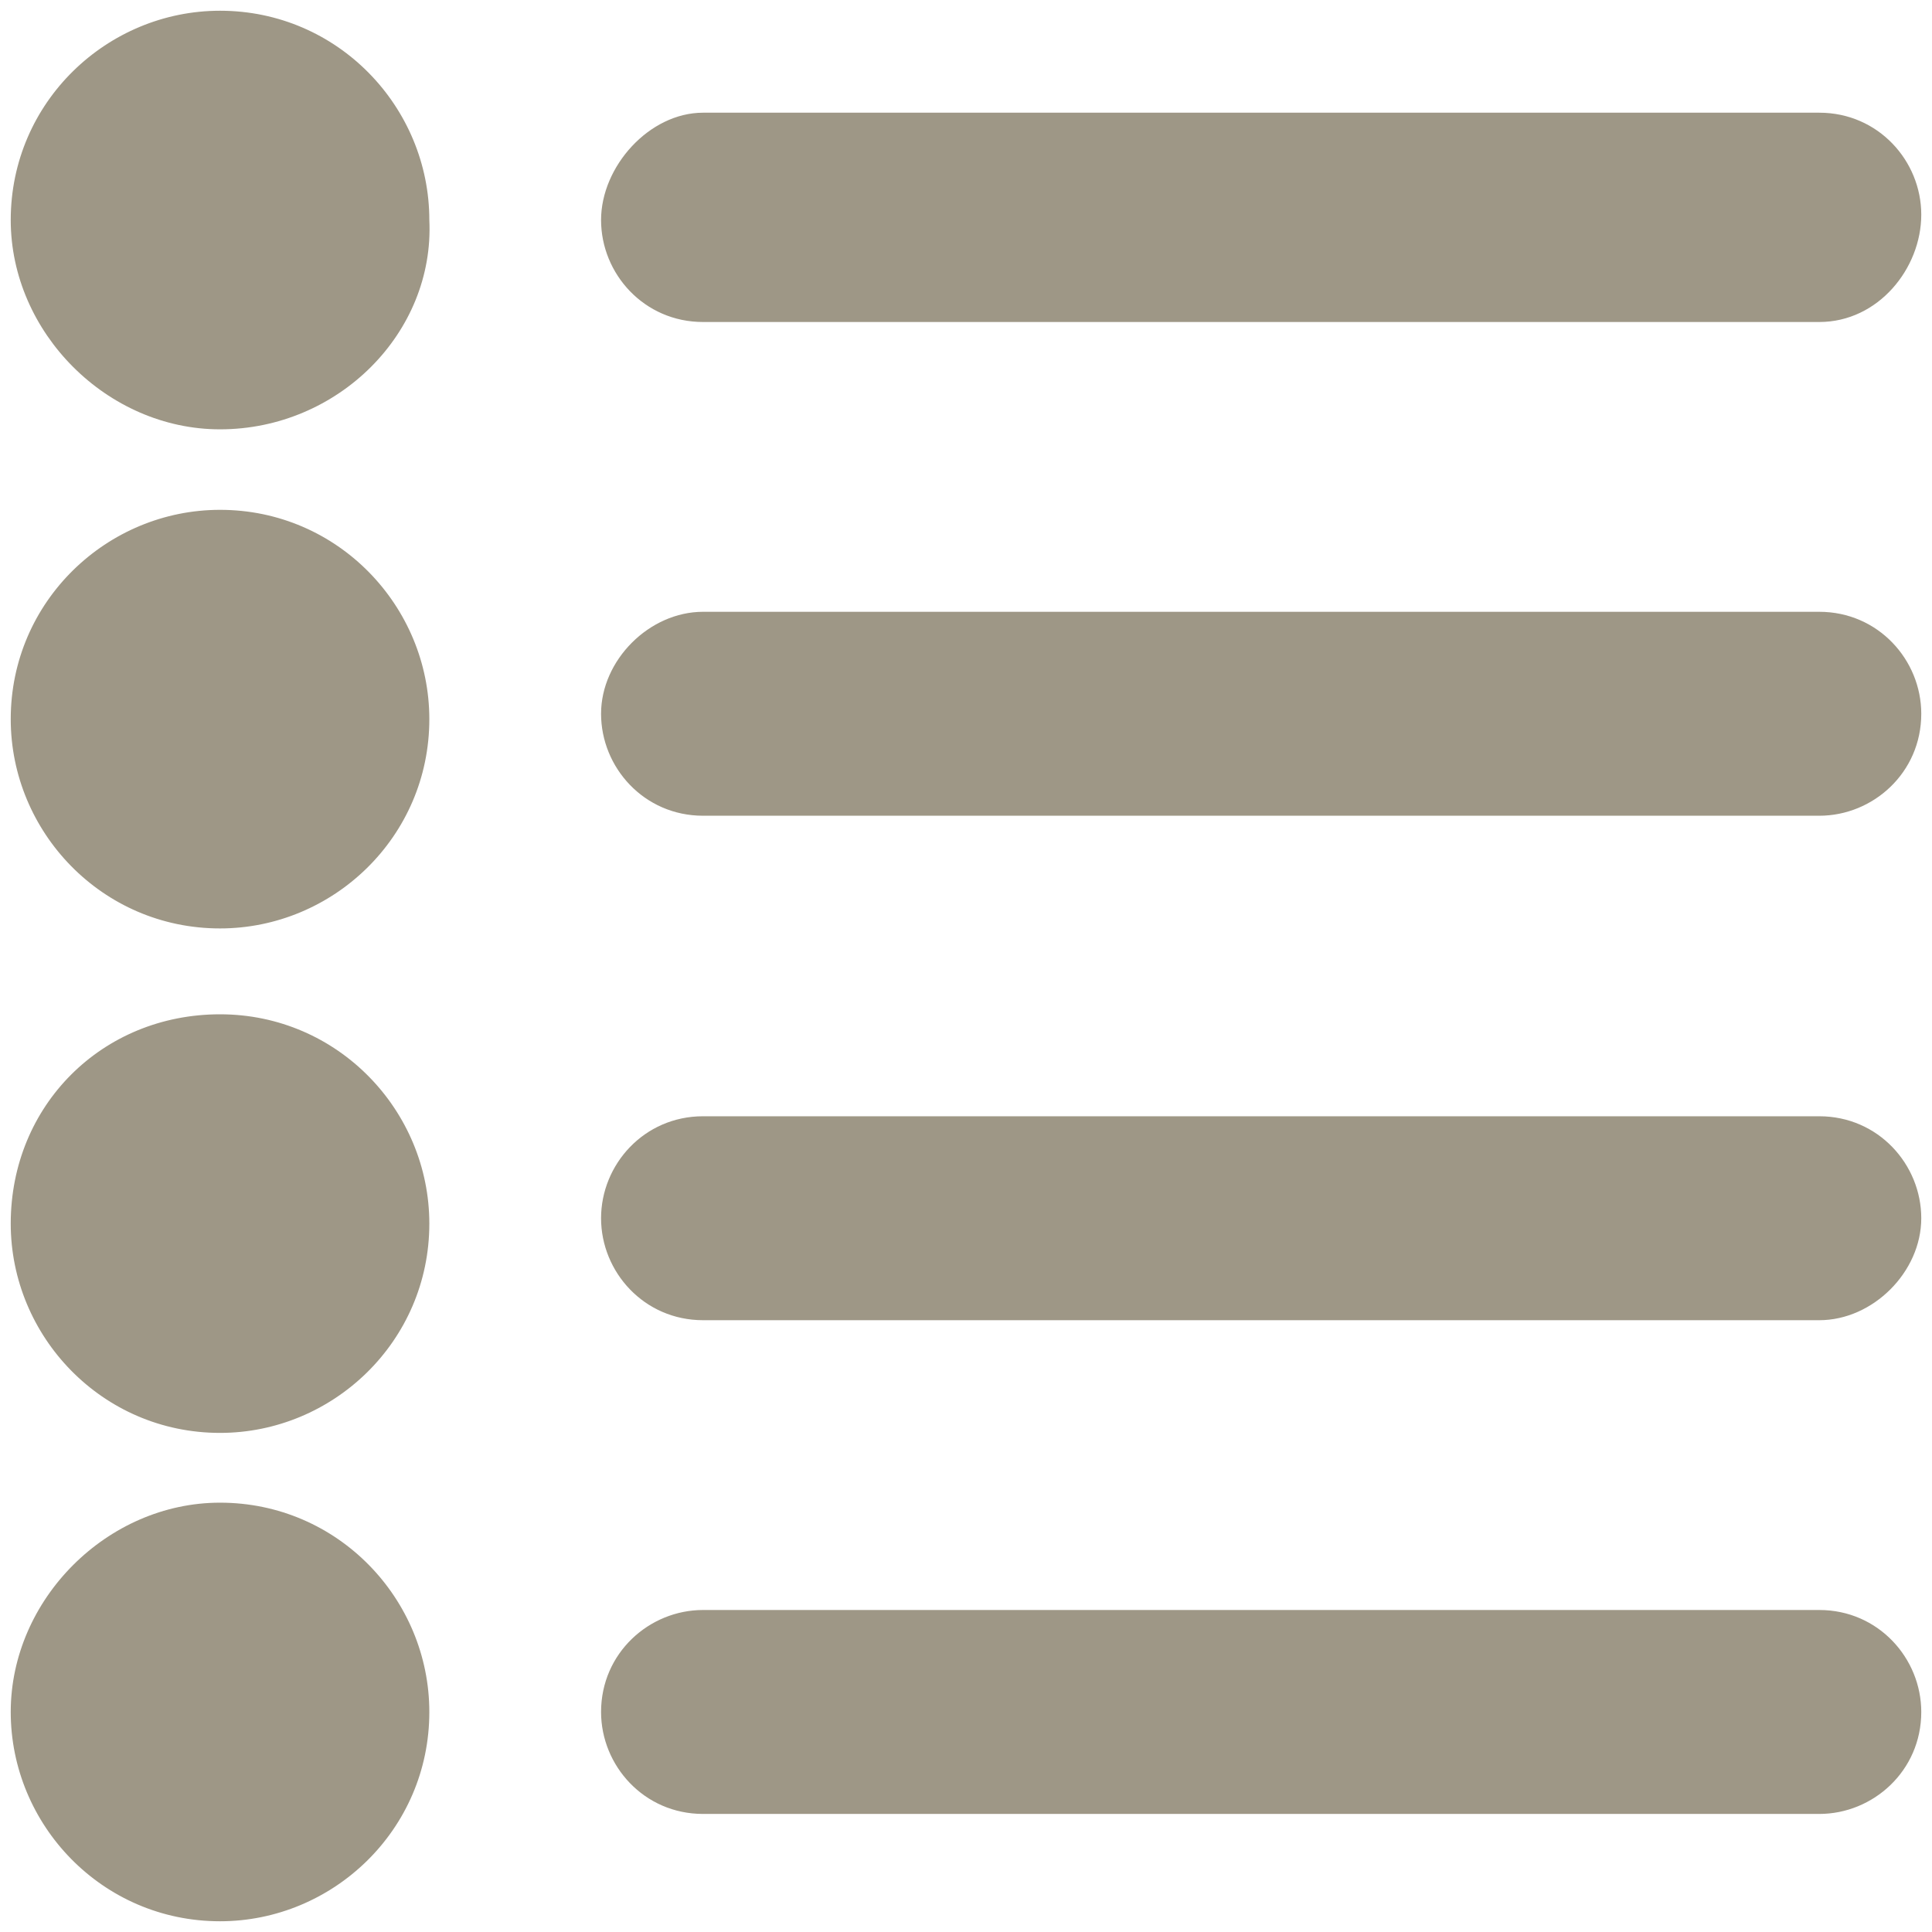 <svg version="1.1" id="Layer_1" xmlns="http://www.w3.org/2000/svg" x="0" y="0" viewBox="0 0 36 36" xml:space="preserve"><style>.st0{fill:#9e9786}</style><g id="List_View"><path class="st0" d="M4.1.2C6.3.2 8 2 8 4.1 8.1 6.2 6.3 8 4.1 8 2 8 .2 6.2.2 4.1.2 1.9 2 .2 4.1.2M13.1 2.1h20.8c1.1 0 1.9.9 1.9 1.9s-.8 2-1.9 2H13.1c-1.1 0-1.9-.9-1.9-1.9s.9-2 1.9-2M4.1 28C6.3 28 8 29.8 8 31.9c0 2.2-1.8 3.9-3.9 3.9-2.2 0-3.9-1.8-3.9-3.9C.2 29.8 2 28 4.1 28M13.1 30h20.8c1.1 0 1.9.9 1.9 1.9 0 1.1-.9 1.9-1.9 1.9H13.1c-1.1 0-1.9-.9-1.9-1.9 0-1.1.9-1.9 1.9-1.9M4.1 9.5c2.2 0 3.9 1.8 3.9 3.9 0 2.2-1.8 3.9-3.9 3.9-2.2 0-3.9-1.8-3.9-3.9 0-2.2 1.8-3.9 3.9-3.9M13.1 11.4h20.8c1.1 0 1.9.9 1.9 1.9 0 1.1-.9 1.9-1.9 1.9H13.1c-1.1 0-1.9-.9-1.9-1.9 0-1 .9-1.9 1.9-1.9M4.1 18.9c2.2 0 3.9 1.8 3.9 3.9 0 2.2-1.8 3.9-3.9 3.9-2.2 0-3.9-1.8-3.9-3.9 0-2.2 1.7-3.9 3.9-3.9M13.1 20.8h20.8c1.1 0 1.9.9 1.9 1.9s-.9 1.9-1.9 1.9H13.1c-1.1 0-1.9-.9-1.9-1.9s.8-1.9 1.9-1.9"/></g></svg>